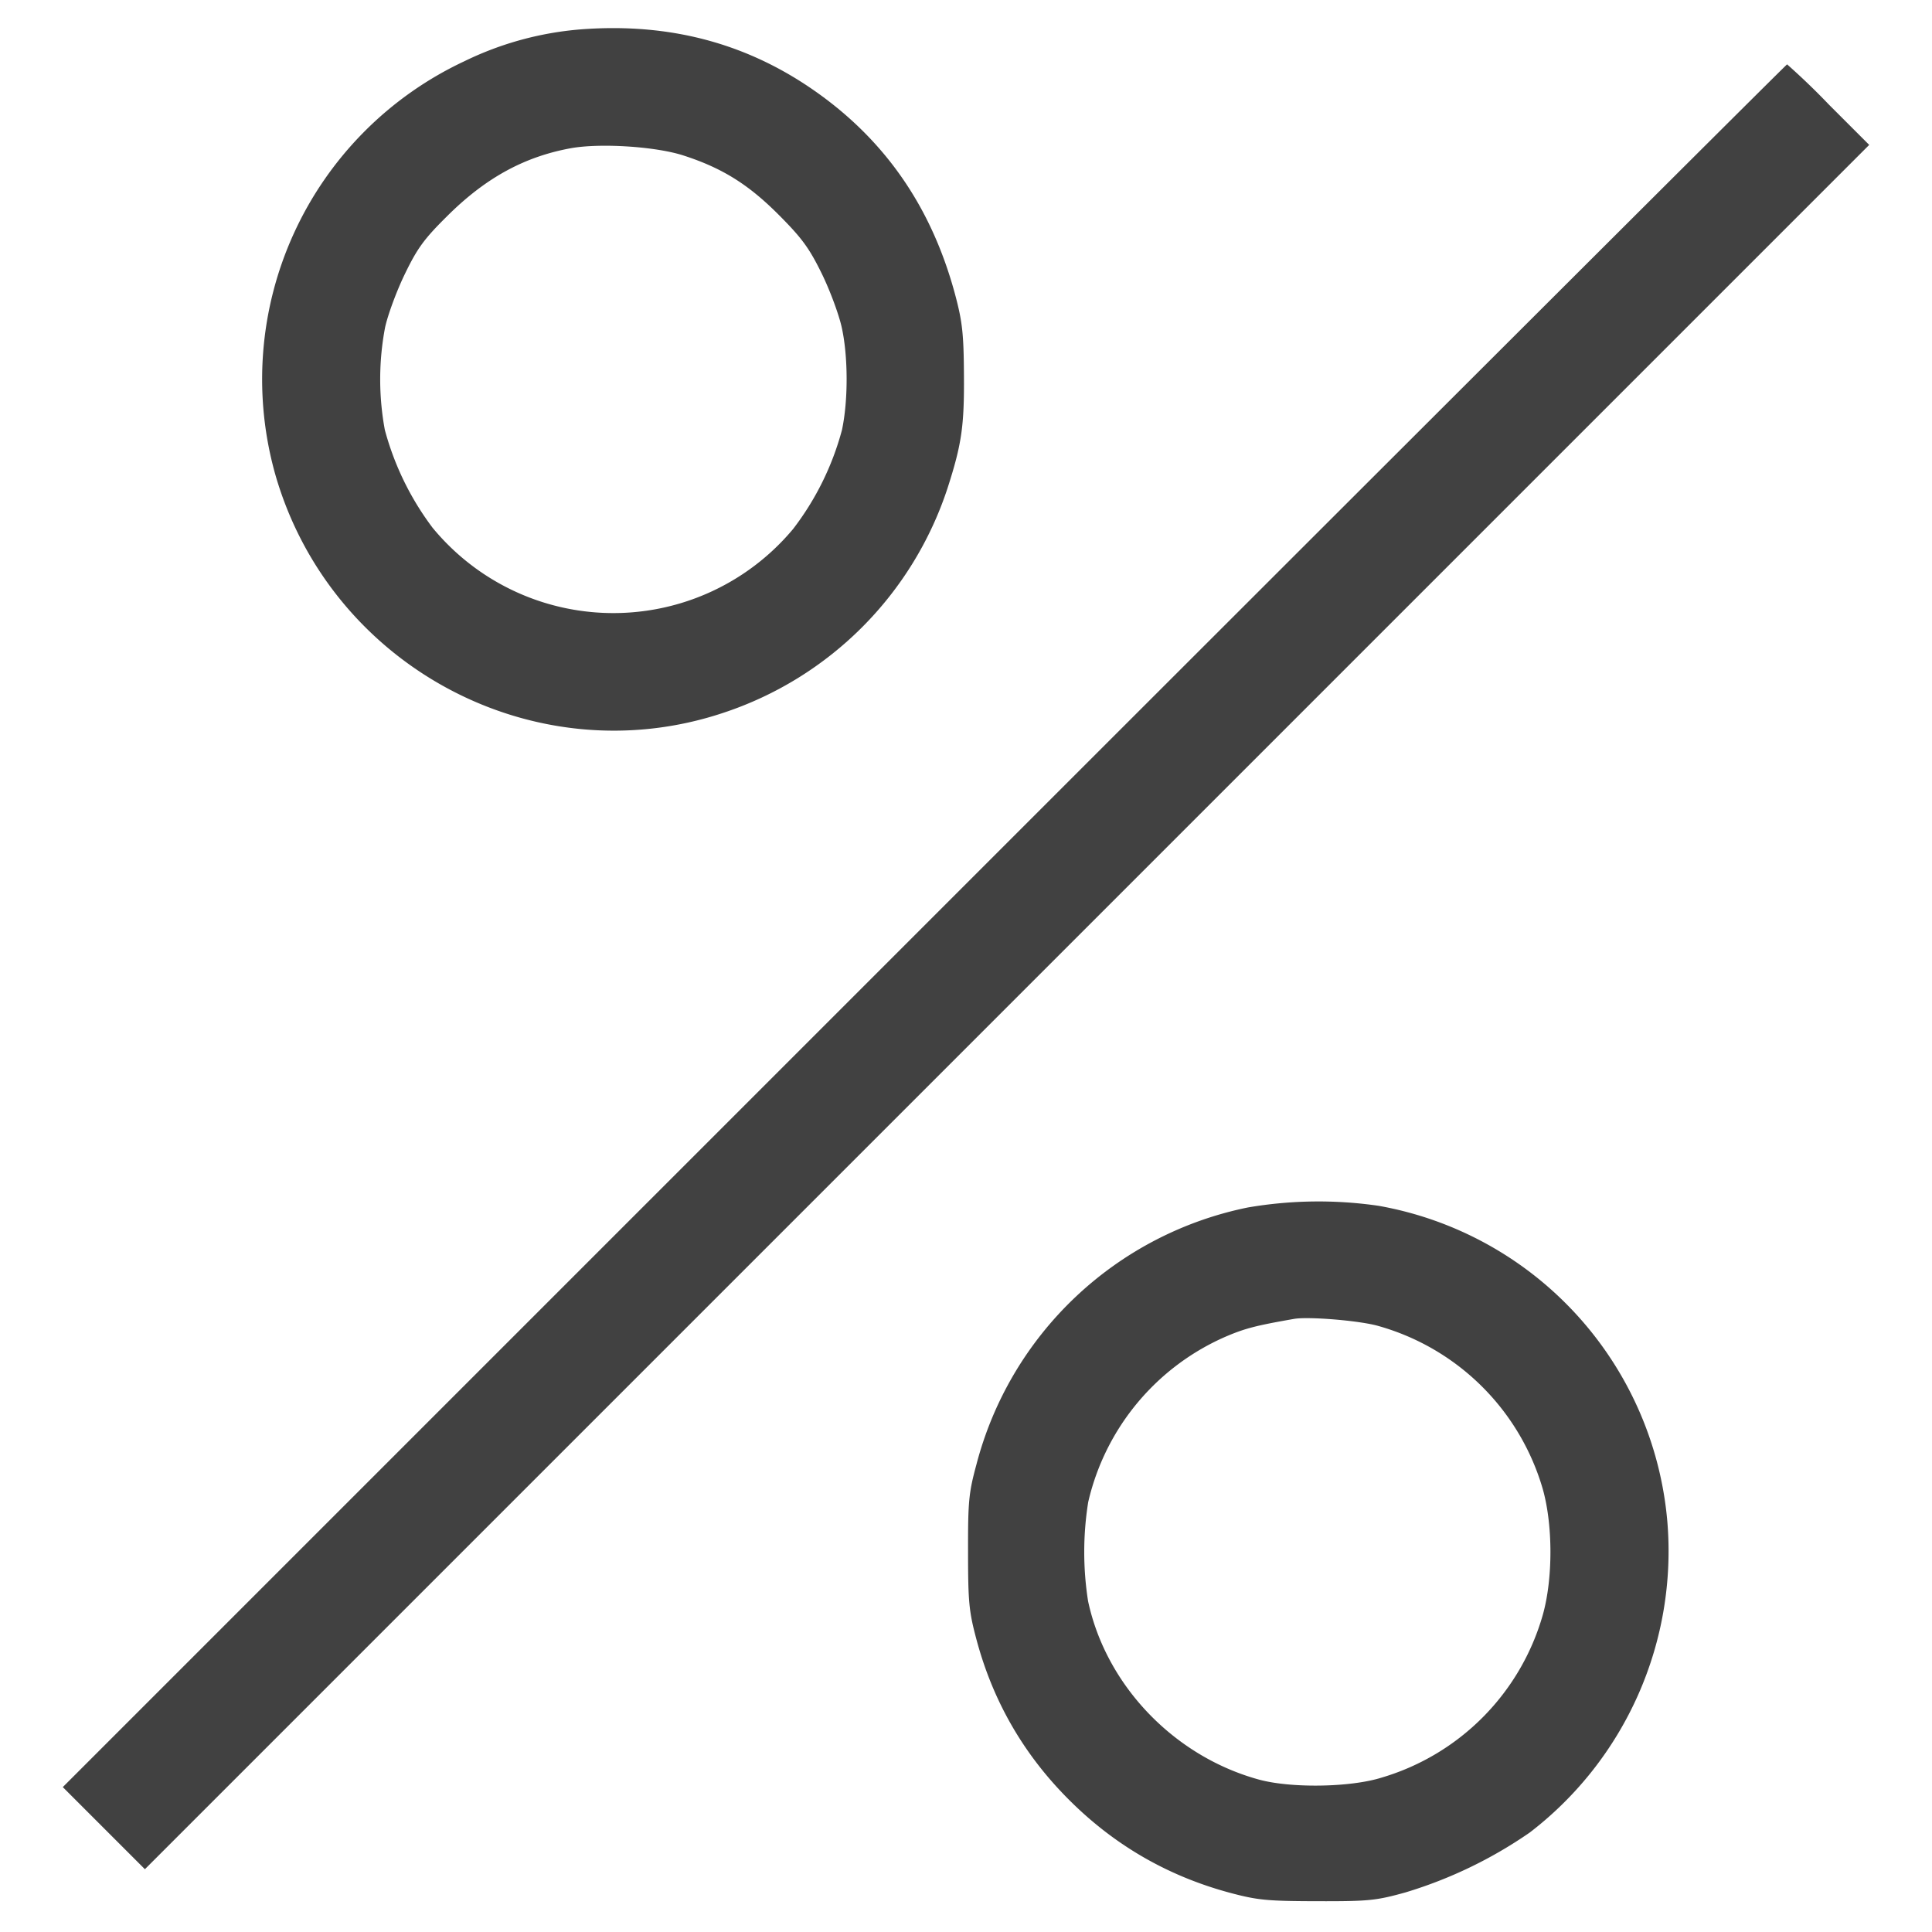 <svg xmlns="http://www.w3.org/2000/svg" viewBox="0 0 16 16"><path fill="#414141" fill-rule="evenodd" d="M4.813.243a2.687 2.687 0 0 0-.969.265 2.908 2.908 0 0 0-1.562 3.429c.46 1.588 2.15 2.485 3.706 1.967a2.918 2.918 0 0 0 1.86-1.864c.116-.361.138-.511.135-.933-.002-.339-.013-.44-.07-.656-.183-.69-.539-1.23-1.08-1.636-.588-.441-1.254-.63-2.02-.572m2.84 7.424L.52 14.8l.34.34.34.34 7.14-7.14 7.14-7.14-.333-.333A5.825 5.825 0 0 0 14.8.533c-.007 0-3.223 3.21-7.147 7.134m-1.995-6.38c.323.104.542.241.796.497.189.19.249.273.352.483.068.139.142.339.165.445.053.239.054.603.002.848a2.334 2.334 0 0 1-.405.821 1.939 1.939 0 0 1-2.986-.011 2.365 2.365 0 0 1-.395-.81 2.302 2.302 0 0 1 .002-.848c.023-.106.097-.306.165-.445.103-.213.16-.29.352-.48.317-.315.638-.49 1.024-.56.243-.043.698-.014.928.06M10.333 10a2.925 2.925 0 0 0-2.246 2.126c-.064.236-.071.305-.07.727 0 .418.008.494.07.726.137.512.392.953.767 1.327.374.374.814.629 1.327.768.232.062.308.07.726.071.429.001.488-.005.733-.073a3.664 3.664 0 0 0 1.029-.496 2.937 2.937 0 0 0 1.139-2.577 2.91 2.91 0 0 0-2.391-2.613 3.457 3.457 0 0 0-1.084.014m1.067.977a1.975 1.975 0 0 1 1.377 1.356c.084.299.084.741 0 1.04a1.968 1.968 0 0 1-1.337 1.349c-.26.081-.748.088-1.013.016-.703-.192-1.267-.78-1.416-1.478a2.622 2.622 0 0 1 .001-.82 1.979 1.979 0 0 1 1.142-1.372c.157-.067.25-.091.566-.146.114-.019.512.012.68.055"/></svg>